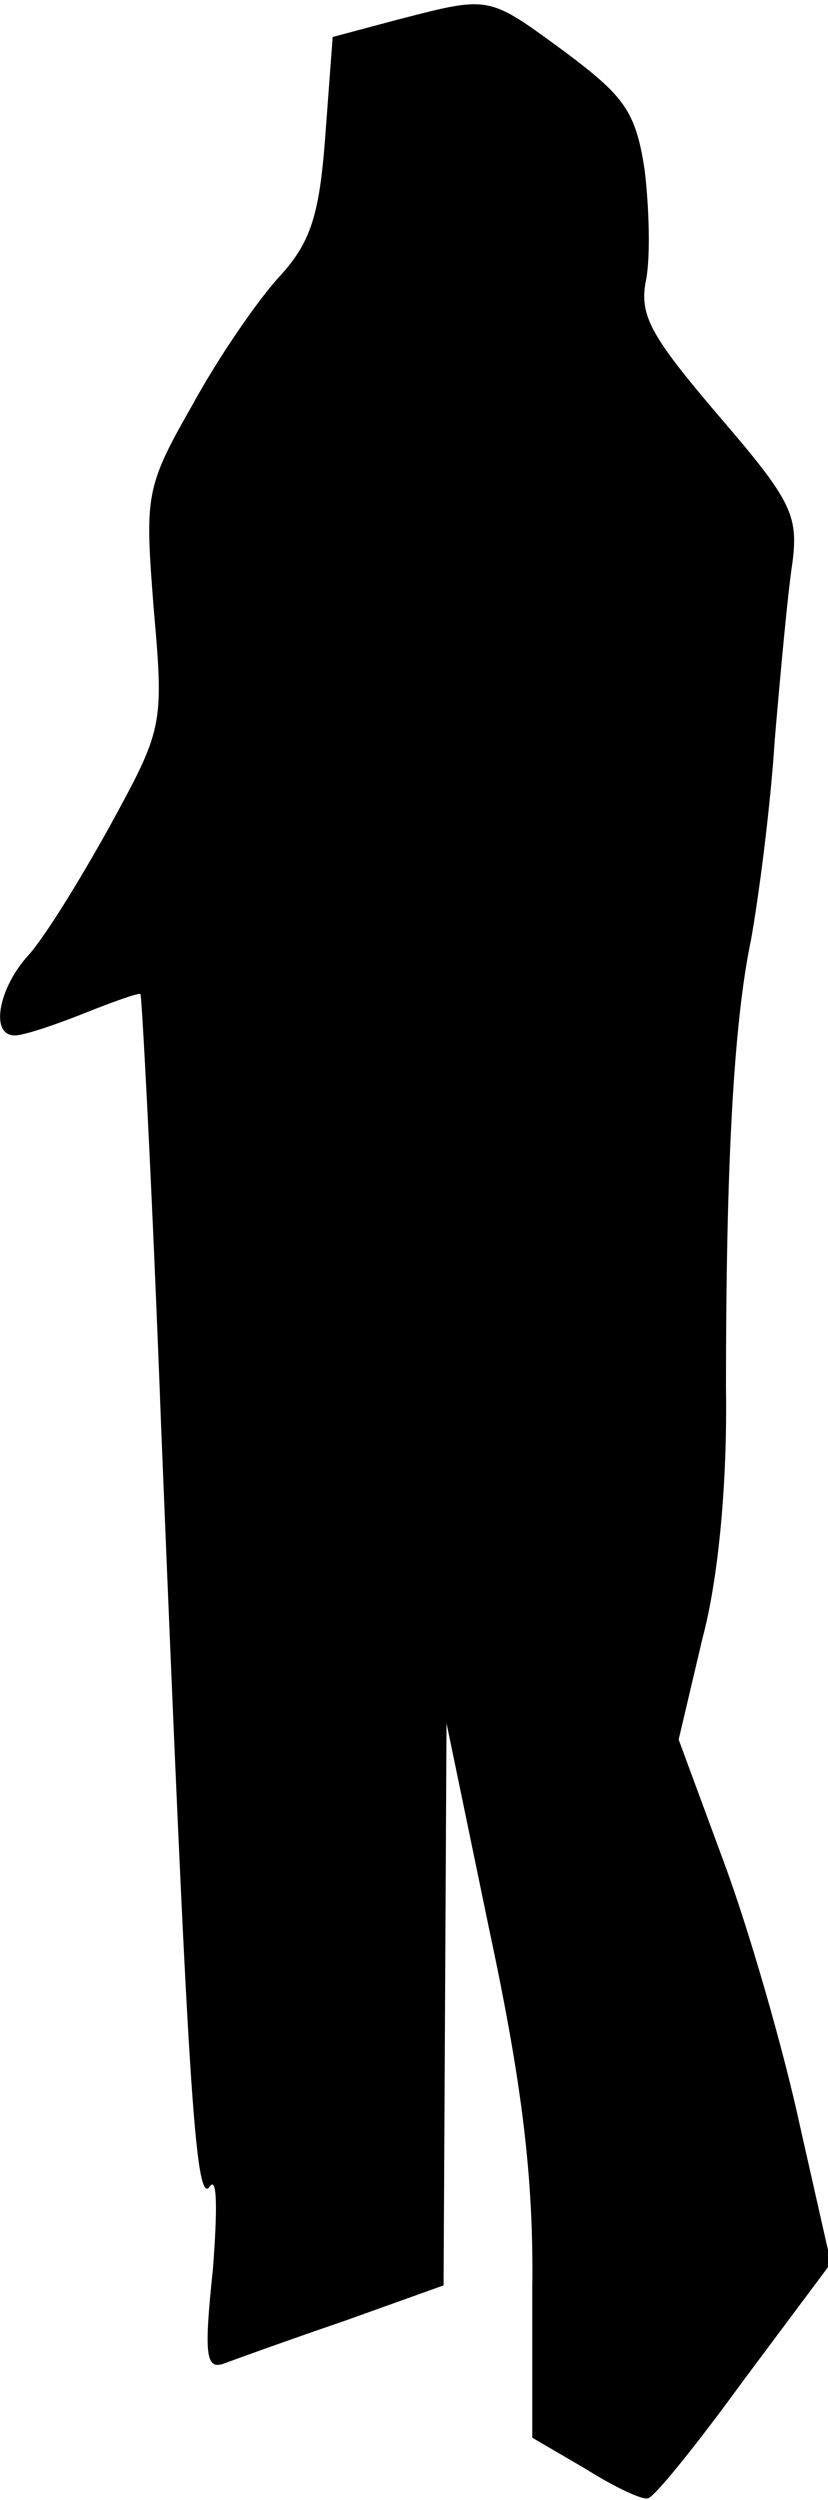 <?xml version="1.0" standalone="no"?>
<!DOCTYPE svg PUBLIC "-//W3C//DTD SVG 20010904//EN"
 "http://www.w3.org/TR/2001/REC-SVG-20010904/DTD/svg10.dtd">
<svg version="1.0" xmlns="http://www.w3.org/2000/svg"
 width="56pt" height="169pt" viewBox="0 0 56 169"
 preserveAspectRatio="xMidYMid meet">
<g transform="translate(0,169) scale(0.1,-0.1)"
fill="#000000" stroke="none">
<path fill="#000000" stroke="none" d="M270 1677 l-45 -12 -5 -67 c-4 -54 -10
-72 -31 -95 -14 -15 -41 -54 -59 -87 -32 -56 -32 -61 -26 -138 7 -79 6 -81
-30 -147 -20 -36 -44 -75 -55 -87 -20 -22 -26 -54 -9 -54 6 0 27 7 47 15 20 8
37 14 38 13 1 -2 8 -133 14 -293 18 -443 23 -528 33 -513 5 7 5 -17 2 -56 -6
-57 -5 -68 7 -64 8 3 44 16 82 29 l67 24 1 190 1 190 29 -140 c22 -103 30
-167 29 -242 l0 -101 36 -21 c19 -12 38 -21 42 -20 4 0 33 36 65 80 l59 79
-21 93 c-11 51 -34 131 -51 177 l-31 84 16 68 c11 41 17 106 16 170 0 148 5
246 17 303 5 28 13 88 16 135 4 47 9 101 12 120 4 32 -1 42 -50 99 -46 54 -54
68 -49 92 3 16 2 49 -1 74 -6 40 -14 50 -54 80 -52 38 -50 38 -112 22z"/>
</g>
</svg>
